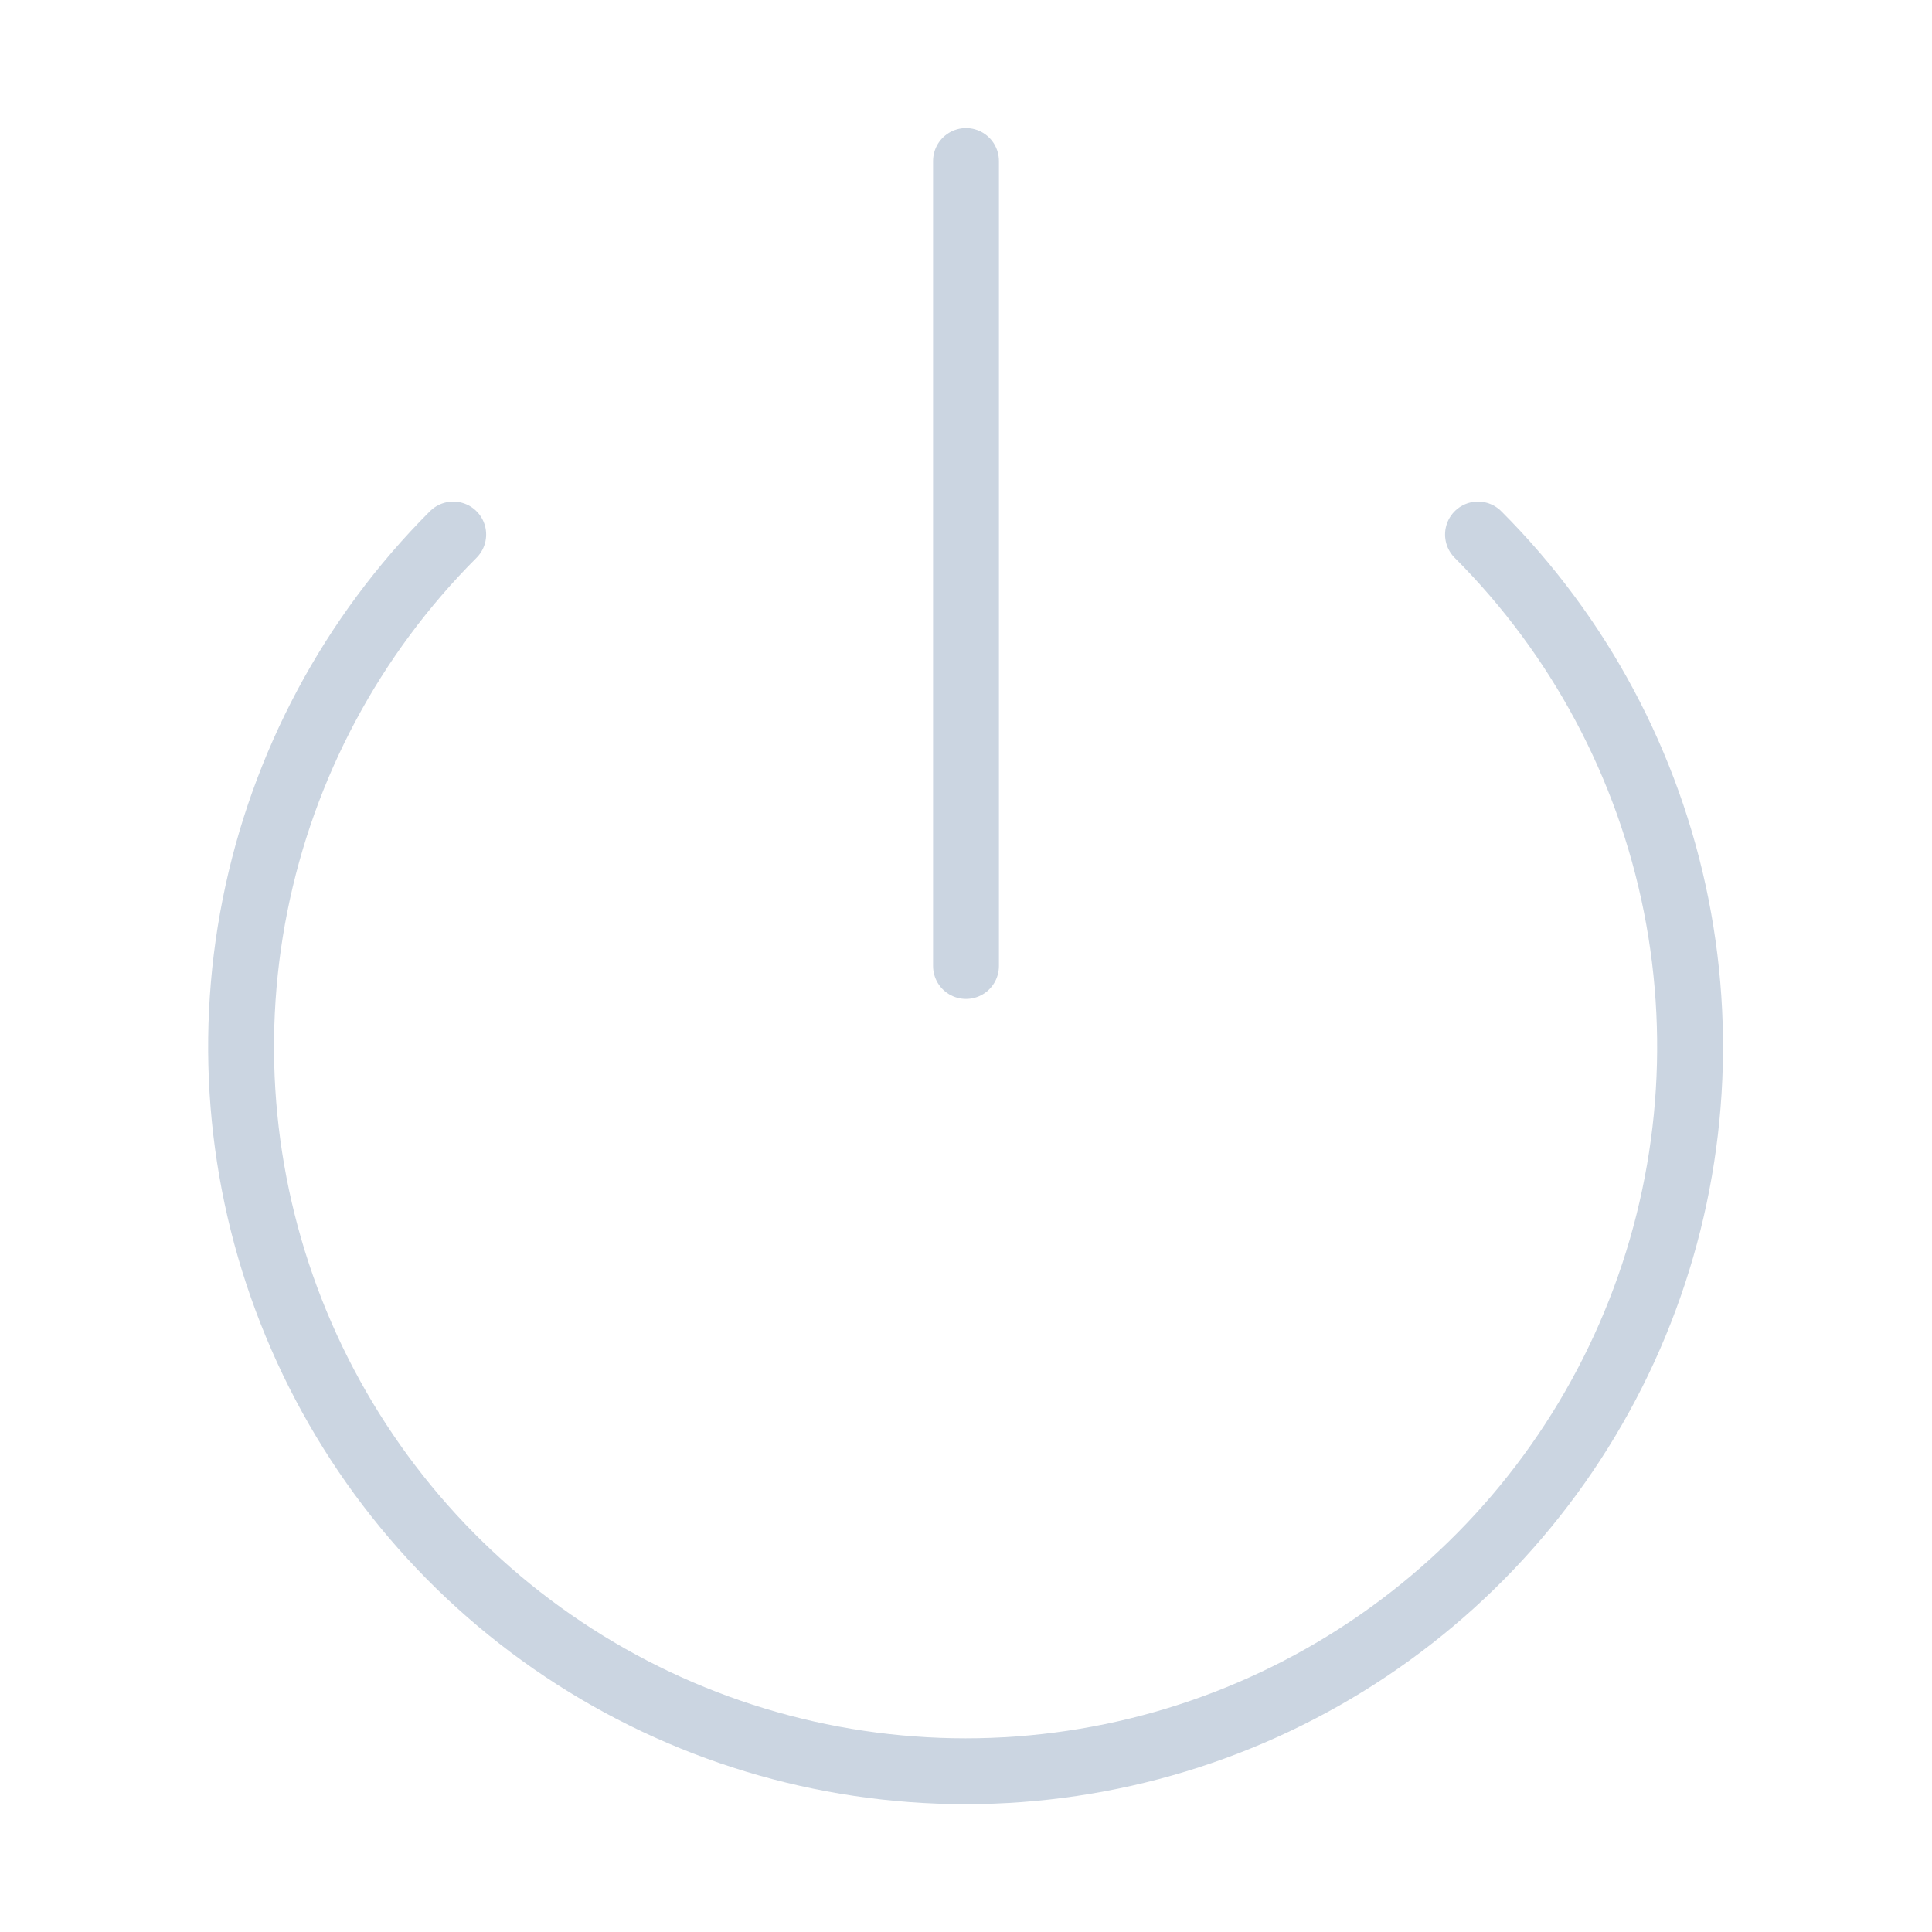 <svg width="44" height="44" viewBox="0 0 44 44" fill="none" xmlns="http://www.w3.org/2000/svg">
<path d="M33.66 12.173C35.967 14.481 37.538 17.421 38.174 20.622C38.81 23.822 38.483 27.14 37.234 30.154C35.985 33.169 33.87 35.745 31.157 37.558C28.444 39.371 25.254 40.339 21.991 40.339C18.728 40.339 15.538 39.371 12.825 37.558C10.111 35.745 7.996 33.169 6.747 30.154C5.498 27.14 5.171 23.822 5.807 20.622C6.444 17.421 8.015 14.481 10.322 12.173" stroke="#CBD5E1" stroke-width="1.5" stroke-linecap="round" stroke-linejoin="round"/>
<path d="M22 3.667V22" stroke="#CBD5E1" stroke-width="1.5" stroke-linecap="round" stroke-linejoin="round"/>
</svg>
